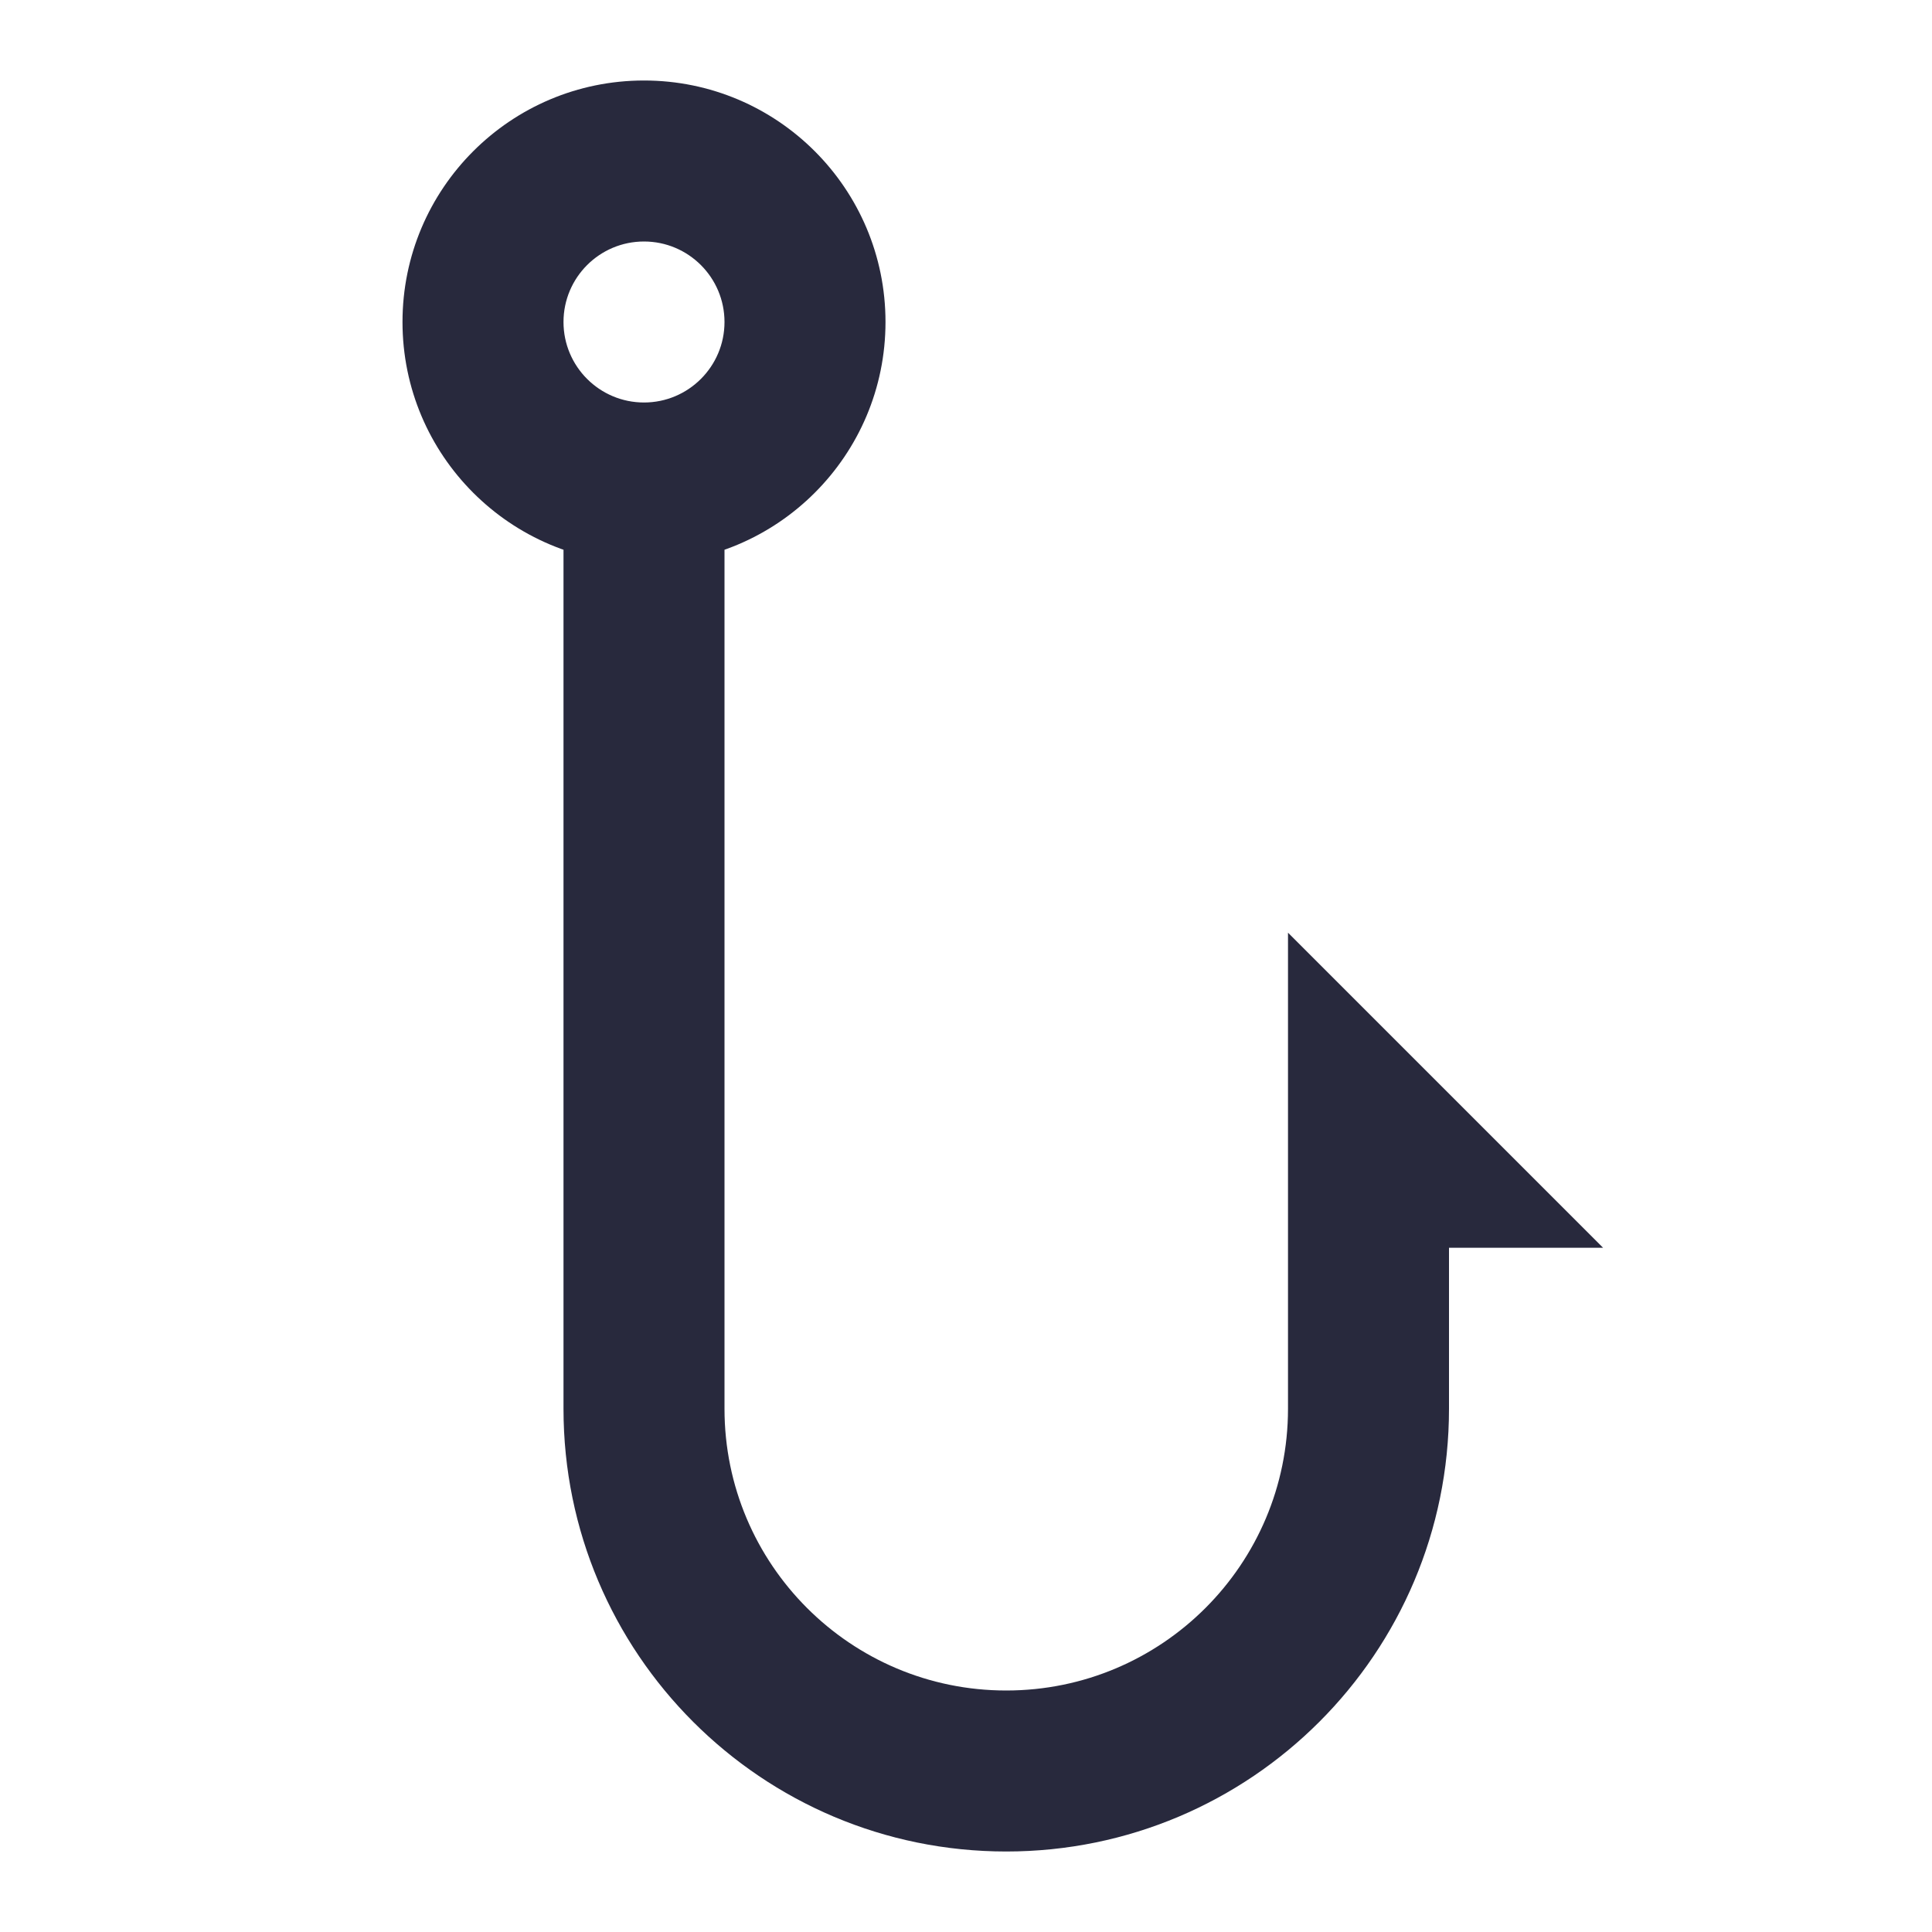 <svg width="24" height="24" viewBox="0 0 24 24" fill="none" xmlns="http://www.w3.org/2000/svg">
<path d="M17 14L17.707 13.293L16 11.586V14H17ZM17.5 14.5V15.5H19.914L18.207 13.793L17.5 14.5ZM9 4C9 4.552 8.552 5 8 5V7C9.657 7 11 5.657 11 4H9ZM8 5C7.448 5 7 4.552 7 4H5C5 5.657 6.343 7 8 7V5ZM7 4C7 3.448 7.448 3 8 3V1C6.343 1 5 2.343 5 4H7ZM8 3C8.552 3 9 3.448 9 4H11C11 2.343 9.657 1 8 1V3ZM7 6V17.5H9V6H7ZM16.293 14.707L16.793 15.207L18.207 13.793L17.707 13.293L16.293 14.707ZM16 14V14.5H18V14H16ZM17.5 13.5H17V15.5H17.5V13.5ZM16 14.5V17.5H18V14.5H16ZM16 17.5C16 19.433 14.433 21 12.5 21V23C15.538 23 18 20.538 18 17.5H16ZM7 17.5C7 20.538 9.462 23 12.5 23V21C10.567 21 9 19.433 9 17.5H7Z" fill="#28293D"/>
</svg>
